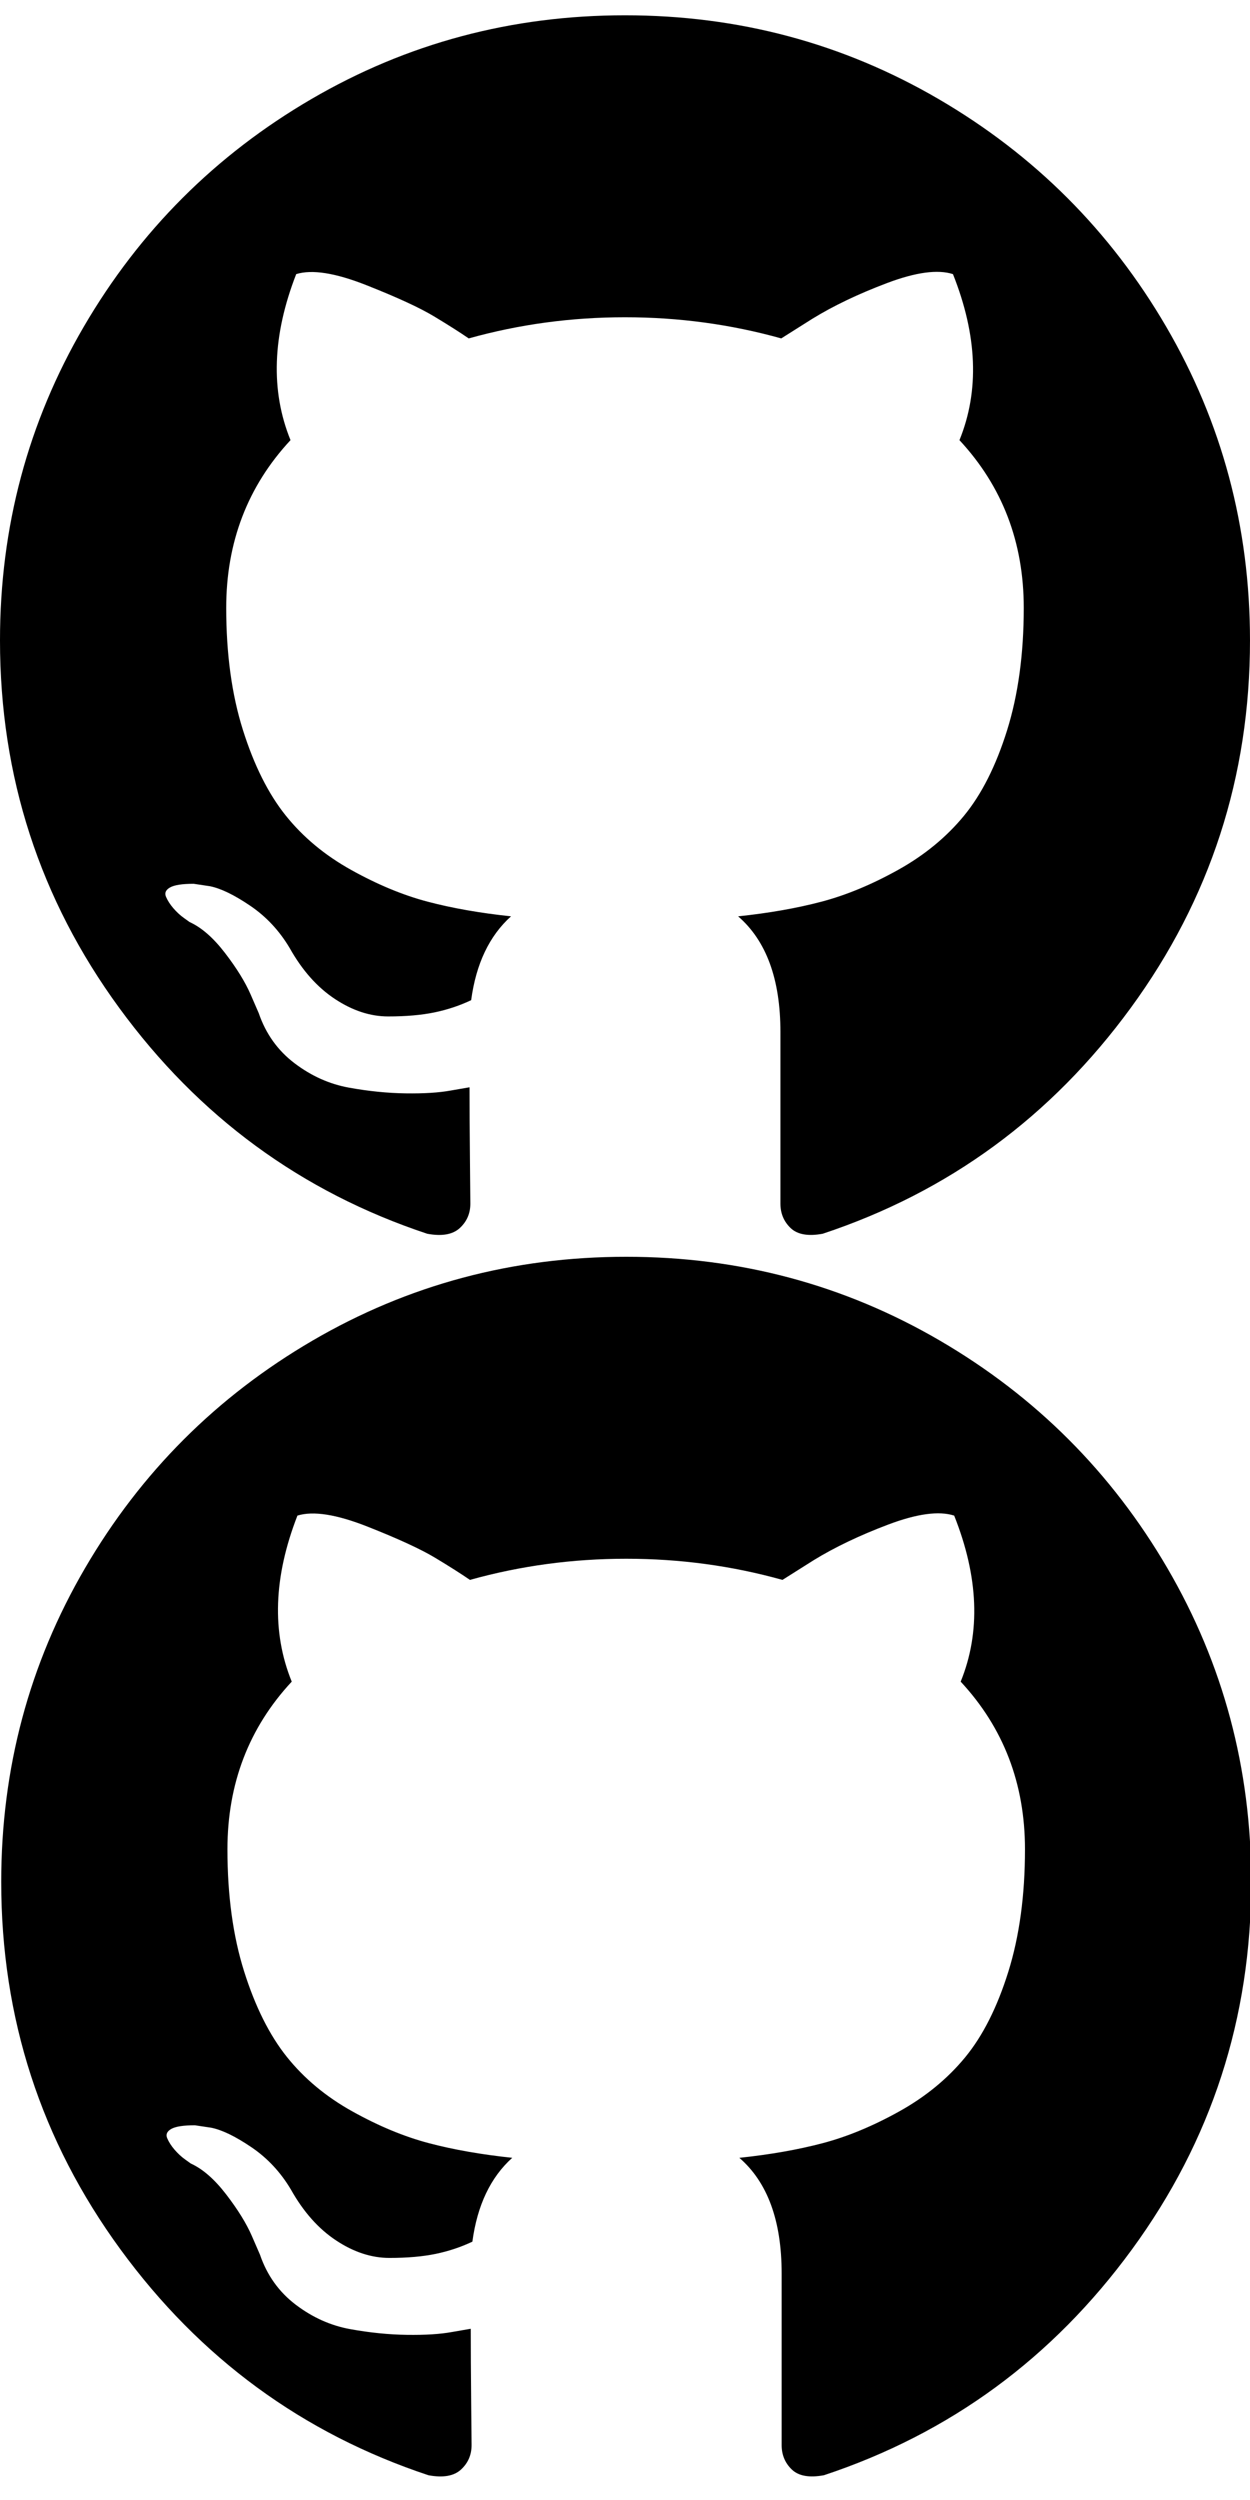 <?xml version="1.0" encoding="UTF-8" standalone="no"?>
<svg
   xmlns:dc="http://purl.org/dc/elements/1.1/"
   xmlns:cc="http://creativecommons.org/ns#"
   xmlns:rdf="http://www.w3.org/1999/02/22-rdf-syntax-ns#"
   xmlns:svg="http://www.w3.org/2000/svg"
   xmlns="http://www.w3.org/2000/svg"
   xmlns:sodipodi="http://sodipodi.sourceforge.net/DTD/sodipodi-0.dtd"
   xmlns:inkscape="http://www.inkscape.org/namespaces/inkscape"
   version="1.1"
   id="Capa_1"
   x="0px"
   y="0px"
   width="438.549"
   height="877"
   viewBox="0 0 438.549 877"
   xml:space="preserve"
   sodipodi:docname="github_combined.svg"
   inkscape:version="1.0.2 (e86c870879, 2021-01-15)"><defs
     id="defs5084"><filter
       style="color-interpolation-filters:sRGB"
       inkscape:label="Colorize"
       id="filter5470"><feComposite
         in2="SourceGraphic"
         operator="arithmetic"
         k1="1.6"
         k2="1.4"
         result="composite1"
         id="feComposite5456"
         k3="0"
         k4="0" /><feColorMatrix
         in="composite1"
         values="1"
         type="saturate"
         result="colormatrix1"
         id="feColorMatrix5458" /><feFlood
         flood-opacity="1"
         flood-color="rgb(20,20,20)"
         result="flood1"
         id="feFlood5460" /><feBlend
         in="flood1"
         in2="colormatrix1"
         mode="normal"
         result="blend1"
         id="feBlend5462" /><feBlend
         in2="blend1"
         mode="normal"
         result="blend2"
         id="feBlend5464" /><feColorMatrix
         in="blend2"
         values="1"
         type="saturate"
         result="colormatrix2"
         id="feColorMatrix5466" /><feComposite
         in="colormatrix2"
         in2="SourceGraphic"
         operator="in"
         result="fbSourceGraphic"
         id="feComposite5468" /><feColorMatrix
         result="fbSourceGraphicAlpha"
         in="fbSourceGraphic"
         values="0 0 0 -1 0 0 0 0 -1 0 0 0 0 -1 0 0 0 0 1 0"
         id="feColorMatrix5472" /><feComposite
         in2="fbSourceGraphic"
         id="feComposite5474"
         operator="arithmetic"
         k1="1.6"
         k2="1.4"
         result="composite1"
         in="fbSourceGraphic"
         k3="0"
         k4="0" /><feColorMatrix
         id="feColorMatrix5476"
         in="composite1"
         values="1"
         type="saturate"
         result="colormatrix1" /><feFlood
         id="feFlood5478"
         flood-opacity="1"
         flood-color="rgb(20,20,20)"
         result="flood1" /><feBlend
         in2="colormatrix1"
         id="feBlend5480"
         in="flood1"
         mode="normal"
         result="blend1" /><feBlend
         in2="blend1"
         id="feBlend5482"
         mode="normal"
         result="blend2" /><feColorMatrix
         id="feColorMatrix5484"
         in="blend2"
         values="1"
         type="saturate"
         result="colormatrix2" /><feComposite
         in2="fbSourceGraphic"
         id="feComposite5486"
         in="colormatrix2"
         operator="in"
         result="fbSourceGraphic" /><feColorMatrix
         result="fbSourceGraphicAlpha"
         in="fbSourceGraphic"
         values="0 0 0 -1 0 0 0 0 -1 0 0 0 0 -1 0 0 0 0 1 0"
         id="feColorMatrix5507" /><feComposite
         in2="fbSourceGraphic"
         id="feComposite5509"
         operator="arithmetic"
         k1="1.6"
         k2="1.4"
         result="composite1"
         in="fbSourceGraphic"
         k3="0"
         k4="0" /><feColorMatrix
         id="feColorMatrix5511"
         in="composite1"
         values="1"
         type="saturate"
         result="colormatrix1" /><feFlood
         id="feFlood5513"
         flood-opacity="1"
         flood-color="rgb(50,50,50)"
         result="flood1" /><feBlend
         in2="colormatrix1"
         id="feBlend5515"
         in="flood1"
         mode="normal"
         result="blend1" /><feBlend
         in2="blend1"
         id="feBlend5517"
         mode="normal"
         result="blend2" /><feColorMatrix
         id="feColorMatrix5519"
         in="blend2"
         values="1"
         type="saturate"
         result="colormatrix2" /><feComposite
         in2="fbSourceGraphic"
         id="feComposite5521"
         in="colormatrix2"
         operator="in"
         result="fbSourceGraphic" /><feColorMatrix
         result="fbSourceGraphicAlpha"
         in="fbSourceGraphic"
         values="0 0 0 -1 0 0 0 0 -1 0 0 0 0 -1 0 0 0 0 1 0"
         id="feColorMatrix5523" /><feComposite
         in2="fbSourceGraphic"
         id="feComposite5525"
         operator="arithmetic"
         k1="1.6"
         k2="1.4"
         result="composite1"
         in="fbSourceGraphic"
         k3="0"
         k4="0" /><feColorMatrix
         id="feColorMatrix5527"
         in="composite1"
         values="1"
         type="saturate"
         result="colormatrix1" /><feFlood
         id="feFlood5529"
         flood-opacity="1"
         flood-color="rgb(50,50,50)"
         result="flood1" /><feBlend
         in2="colormatrix1"
         id="feBlend5531"
         in="flood1"
         mode="normal"
         result="blend1" /><feBlend
         in2="blend1"
         id="feBlend5533"
         mode="normal"
         result="blend2" /><feColorMatrix
         id="feColorMatrix5535"
         in="blend2"
         values="1"
         type="saturate"
         result="colormatrix2" /><feComposite
         in2="fbSourceGraphic"
         id="feComposite5537"
         in="colormatrix2"
         operator="in"
         result="fbSourceGraphic" /><feColorMatrix
         result="fbSourceGraphicAlpha"
         in="fbSourceGraphic"
         values="0 0 0 -1 0 0 0 0 -1 0 0 0 0 -1 0 0 0 0 1 0"
         id="feColorMatrix5603" /><feComposite
         in2="fbSourceGraphic"
         id="feComposite5605"
         operator="arithmetic"
         k1="1.6"
         k2="1.4"
         result="composite1"
         in="fbSourceGraphic"
         k3="0"
         k4="0" /><feColorMatrix
         id="feColorMatrix5607"
         in="composite1"
         values="1"
         type="saturate"
         result="colormatrix1" /><feFlood
         id="feFlood5609"
         flood-opacity="1"
         flood-color="rgb(34,34,34)"
         result="flood1" /><feBlend
         in2="colormatrix1"
         id="feBlend5611"
         in="flood1"
         mode="normal"
         result="blend1" /><feBlend
         in2="blend1"
         id="feBlend5613"
         mode="normal"
         result="blend2" /><feColorMatrix
         id="feColorMatrix5615"
         in="blend2"
         values="1"
         type="saturate"
         result="colormatrix2" /><feComposite
         in2="fbSourceGraphic"
         id="feComposite5617"
         in="colormatrix2"
         operator="in"
         result="composite2" /></filter><filter
       style="color-interpolation-filters:sRGB"
       inkscape:label="Colorize"
       id="filter6254"><feComposite
         in2="SourceGraphic"
         operator="arithmetic"
         k1="1.6"
         k2="1.4"
         result="composite1"
         id="feComposite6240"
         k3="0"
         k4="0" /><feColorMatrix
         in="composite1"
         values="1"
         type="saturate"
         result="colormatrix1"
         id="feColorMatrix6242" /><feFlood
         flood-opacity="1"
         flood-color="rgb(134,134,134)"
         result="flood1"
         id="feFlood6244" /><feBlend
         in="flood1"
         in2="colormatrix1"
         mode="normal"
         result="blend1"
         id="feBlend6246" /><feBlend
         in2="blend1"
         mode="normal"
         result="blend2"
         id="feBlend6248" /><feColorMatrix
         in="blend2"
         values="1"
         type="saturate"
         result="colormatrix2"
         id="feColorMatrix6250" /><feComposite
         in="colormatrix2"
         in2="SourceGraphic"
         operator="in"
         result="composite2"
         id="feComposite6252" /></filter></defs><sodipodi:namedview
     pagecolor="#ffffff"
     bordercolor="#666666"
     borderopacity="1"
     objecttolerance="10"
     gridtolerance="10"
     guidetolerance="10"
     inkscape:pageopacity="0"
     inkscape:pageshadow="2"
     inkscape:window-width="3838"
     inkscape:window-height="2124"
     id="namedview5082"
     showgrid="false"
     inkscape:zoom="2.004337"
     inkscape:cx="219.27451"
     inkscape:cy="498.66864"
     inkscape:window-x="0"
     inkscape:window-y="34"
     inkscape:window-maximized="1"
     inkscape:current-layer="Capa_1"
     inkscape:document-rotation="0" /><g
     id="g5049"
     style="filter:url(#filter5470)"><path
       d="M 409.132,114.573 C 389.524,80.977 362.927,54.379 329.334,34.773 295.736,15.166 259.057,5.365 219.271,5.365 c -39.781,0 -76.472,9.804 -110.063,29.408 -33.596,19.605 -60.192,46.204 -79.8,79.8 C 9.803,148.168 0,184.854 0,224.63 c 0,47.78 13.94,90.745 41.827,128.906 27.884,38.164 63.906,64.572 108.063,79.227 5.14,0.954 8.945,0.283 11.419,-1.996 2.475,-2.282 3.711,-5.14 3.711,-8.562 0,-0.571 -0.049,-5.708 -0.144,-15.417 -0.098,-9.709 -0.144,-18.179 -0.144,-25.406 l -6.567,1.136 c -4.187,0.767 -9.469,1.092 -15.846,1 -6.374,-0.089 -12.991,-0.757 -19.842,-1.999 -6.854,-1.231 -13.229,-4.086 -19.13,-8.559 -5.898,-4.473 -10.085,-10.328 -12.56,-17.556 l -2.855,-6.57 c -1.903,-4.374 -4.899,-9.233 -8.992,-14.559 -4.093,-5.331 -8.232,-8.945 -12.419,-10.848 l -1.999,-1.431 c -1.332,-0.951 -2.568,-2.098 -3.711,-3.429 -1.142,-1.331 -1.997,-2.663 -2.568,-3.997 -0.572,-1.335 -0.098,-2.43 1.427,-3.289 1.525,-0.859 4.281,-1.276 8.28,-1.276 l 5.708,0.853 c 3.807,0.763 8.516,3.042 14.133,6.851 5.614,3.806 10.229,8.754 13.846,14.842 4.38,7.806 9.657,13.754 15.846,17.847 6.184,4.093 12.419,6.136 18.699,6.136 6.28,0 11.704,-0.476 16.274,-1.423 4.565,-0.952 8.848,-2.383 12.847,-4.285 1.713,-12.758 6.377,-22.559 13.988,-29.41 -10.848,-1.14 -20.601,-2.857 -29.264,-5.14 -8.658,-2.286 -17.605,-5.996 -26.835,-11.14 -9.235,-5.137 -16.896,-11.516 -22.985,-19.126 -6.09,-7.614 -11.088,-17.61 -14.987,-29.979 -3.901,-12.374 -5.852,-26.648 -5.852,-42.826 0,-23.035 7.52,-42.637 22.557,-58.817 -7.044,-17.318 -6.379,-36.732 1.997,-58.24 5.52,-1.715 13.706,-0.428 24.554,3.853 10.85,4.283 18.794,7.952 23.84,10.994 5.046,3.041 9.089,5.618 12.135,7.708 17.705,-4.947 35.976,-7.421 54.818,-7.421 18.842,0 37.117,2.474 54.823,7.421 l 10.849,-6.849 c 7.419,-4.57 16.18,-8.758 26.262,-12.565 10.088,-3.805 17.802,-4.853 23.134,-3.138 8.562,21.509 9.325,40.922 2.279,58.24 15.036,16.18 22.559,35.787 22.559,58.817 0,16.178 -1.958,30.497 -5.853,42.966 -3.9,12.471 -8.941,22.457 -15.125,29.979 -6.191,7.521 -13.901,13.85 -23.131,18.986 -9.232,5.14 -18.182,8.85 -26.84,11.136 -8.662,2.286 -18.415,4.004 -29.263,5.146 9.894,8.562 14.842,22.077 14.842,40.539 v 60.237 c 0,3.422 1.19,6.279 3.572,8.562 2.379,2.279 6.136,2.95 11.276,1.995 44.163,-14.653 80.185,-41.062 108.068,-79.226 27.88,-38.161 41.825,-81.126 41.825,-128.906 -0.01,-39.771 -9.818,-76.454 -29.414,-110.049 z"
       id="path5047" /></g><g
     id="g5051" /><g
     id="g5053" /><g
     id="g5055" /><g
     id="g5057" /><g
     id="g5059" /><g
     id="g5061" /><g
     id="g5063" /><g
     id="g5065" /><g
     id="g5067" /><g
     id="g5069" /><g
     id="g5071" /><g
     id="g5073" /><g
     id="g5075" /><g
     id="g5077" /><g
     id="g5079" /><g
     id="g715"
     transform="translate(0.429,435.476)"><g
       id="g6201"
       style="filter:url(#filter6254)"><path
         d="M 409.132,114.573 C 389.524,80.977 362.927,54.379 329.334,34.773 295.736,15.166 259.057,5.365 219.271,5.365 c -39.781,0 -76.472,9.804 -110.063,29.408 -33.596,19.605 -60.192,46.204 -79.8,79.8 C 9.803,148.168 0,184.854 0,224.63 c 0,47.78 13.94,90.745 41.827,128.906 27.884,38.164 63.906,64.572 108.063,79.227 5.14,0.954 8.945,0.283 11.419,-1.996 2.475,-2.282 3.711,-5.14 3.711,-8.562 0,-0.571 -0.049,-5.708 -0.144,-15.417 -0.098,-9.709 -0.144,-18.179 -0.144,-25.406 l -6.567,1.136 c -4.187,0.767 -9.469,1.092 -15.846,1 -6.374,-0.089 -12.991,-0.757 -19.842,-1.999 -6.854,-1.231 -13.229,-4.086 -19.13,-8.559 -5.898,-4.473 -10.085,-10.328 -12.56,-17.556 l -2.855,-6.57 c -1.903,-4.374 -4.899,-9.233 -8.992,-14.559 -4.093,-5.331 -8.232,-8.945 -12.419,-10.848 l -1.999,-1.431 c -1.332,-0.951 -2.568,-2.098 -3.711,-3.429 -1.142,-1.331 -1.997,-2.663 -2.568,-3.997 -0.572,-1.335 -0.098,-2.43 1.427,-3.289 1.525,-0.859 4.281,-1.276 8.28,-1.276 l 5.708,0.853 c 3.807,0.763 8.516,3.042 14.133,6.851 5.614,3.806 10.229,8.754 13.846,14.842 4.38,7.806 9.657,13.754 15.846,17.847 6.184,4.093 12.419,6.136 18.699,6.136 6.28,0 11.704,-0.476 16.274,-1.423 4.565,-0.952 8.848,-2.383 12.847,-4.285 1.713,-12.758 6.377,-22.559 13.988,-29.41 -10.848,-1.14 -20.601,-2.857 -29.264,-5.14 -8.658,-2.286 -17.605,-5.996 -26.835,-11.14 -9.235,-5.137 -16.896,-11.516 -22.985,-19.126 -6.09,-7.614 -11.088,-17.61 -14.987,-29.979 -3.901,-12.374 -5.852,-26.648 -5.852,-42.826 0,-23.035 7.52,-42.637 22.557,-58.817 -7.044,-17.318 -6.379,-36.732 1.997,-58.24 5.52,-1.715 13.706,-0.428 24.554,3.853 10.85,4.283 18.794,7.952 23.84,10.994 5.046,3.041 9.089,5.618 12.135,7.708 17.705,-4.947 35.976,-7.421 54.818,-7.421 18.842,0 37.117,2.474 54.823,7.421 l 10.849,-6.849 c 7.419,-4.57 16.18,-8.758 26.262,-12.565 10.088,-3.805 17.802,-4.853 23.134,-3.138 8.562,21.509 9.325,40.922 2.279,58.24 15.036,16.18 22.559,35.787 22.559,58.817 0,16.178 -1.958,30.497 -5.853,42.966 -3.9,12.471 -8.941,22.457 -15.125,29.979 -6.191,7.521 -13.901,13.85 -23.131,18.986 -9.232,5.14 -18.182,8.85 -26.84,11.136 -8.662,2.286 -18.415,4.004 -29.263,5.146 9.894,8.562 14.842,22.077 14.842,40.539 v 60.237 c 0,3.422 1.19,6.279 3.572,8.562 2.379,2.279 6.136,2.95 11.276,1.995 44.163,-14.653 80.185,-41.062 108.068,-79.226 27.88,-38.161 41.825,-81.126 41.825,-128.906 -0.01,-39.771 -9.818,-76.454 -29.414,-110.049 z"
         id="path6199" /></g><g
       id="g6203" /><g
       id="g6205" /><g
       id="g6207" /><g
       id="g6209" /><g
       id="g6211" /><g
       id="g6213" /><g
       id="g6215" /><g
       id="g6217" /><g
       id="g6219" /><g
       id="g6221" /><g
       id="g6223" /><g
       id="g6225" /><g
       id="g6227" /><g
       id="g6229" /><g
       id="g6231" /></g></svg>
